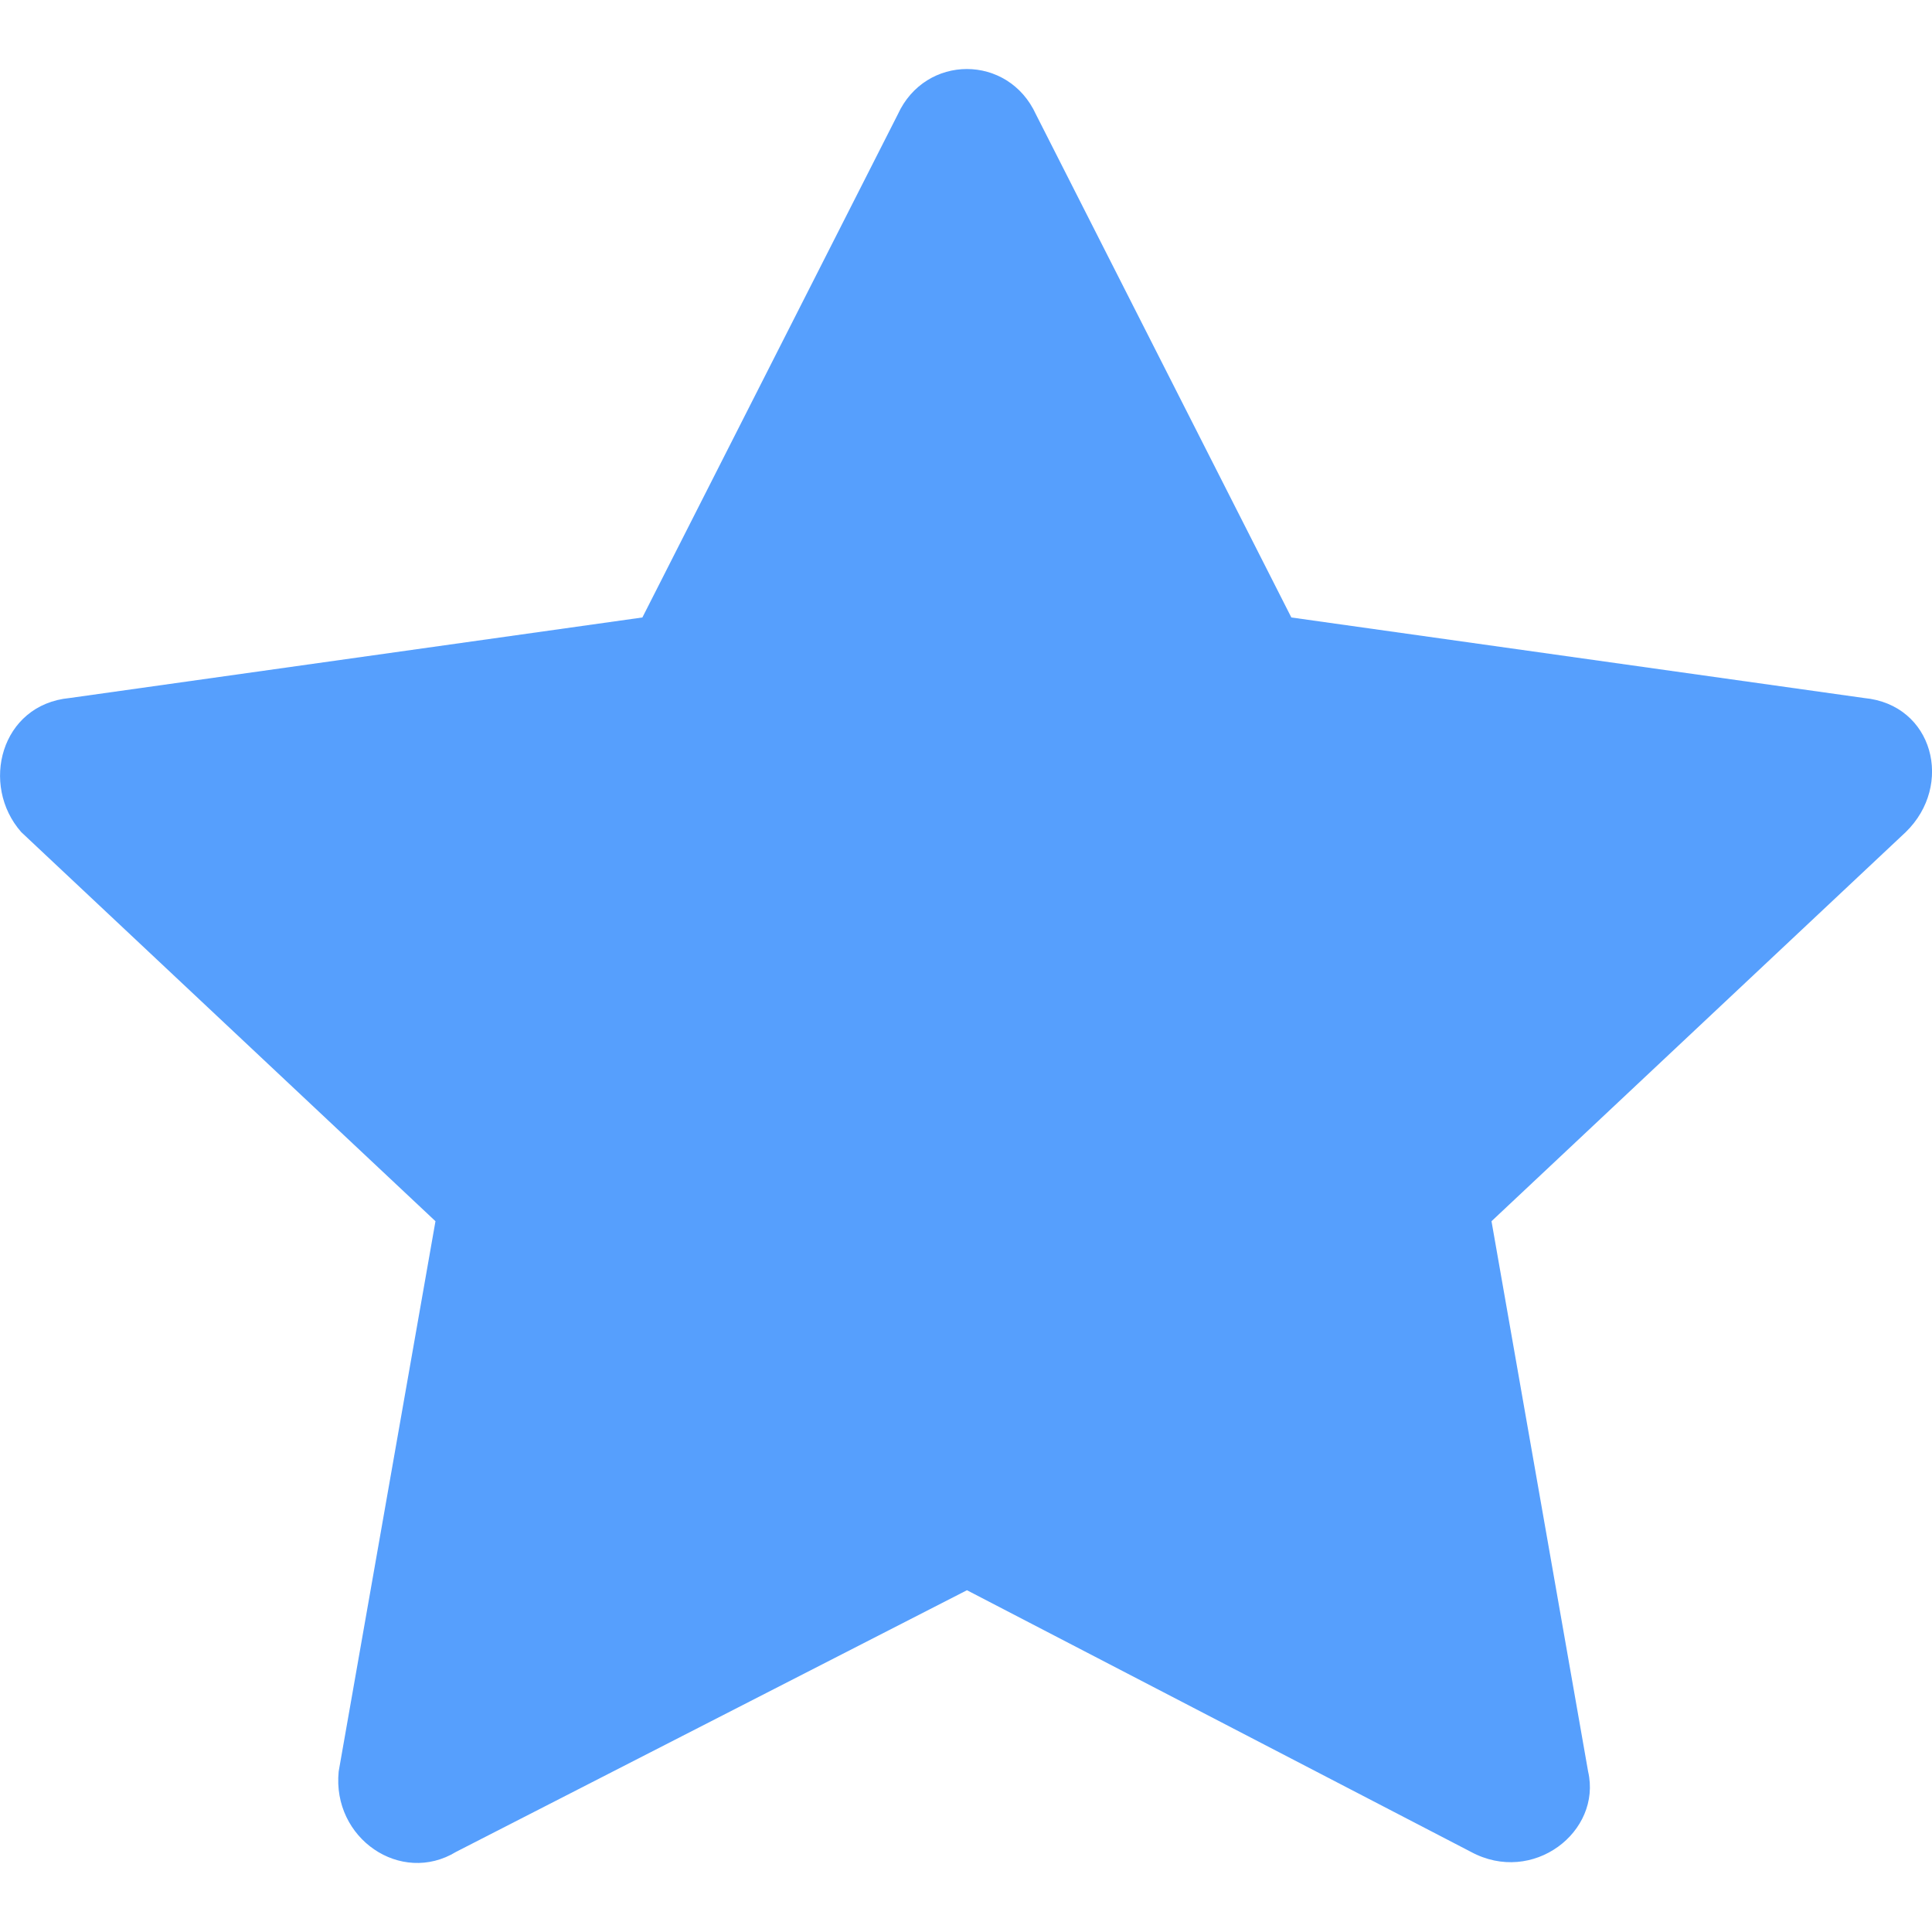 <?xml version="1.0" encoding="UTF-8"?>
<svg width="10px" height="10px" viewBox="0 0 10 10" version="1.1" xmlns="http://www.w3.org/2000/svg" xmlns:xlink="http://www.w3.org/1999/xlink">
    <title>星星</title>
    <g id="页面-1" stroke="none" stroke-width="1" fill="none" fill-rule="evenodd">
        <g id="赛马排行备份-2" transform="translate(-240, -495)" fill="#569FFD">
            <g id="星星" transform="translate(240, 495)">
                <rect id="矩形" fill-rule="nonzero" opacity="0" x="0" y="0" width="10" height="10"></rect>
                <path d="M5.362,0.592 L6.684,3.196 L9.649,3.613 C10.007,3.647 10.114,4.064 9.864,4.307 L7.72,6.321 L8.22,9.169 C8.292,9.481 7.934,9.759 7.613,9.585 L5.005,8.231 L2.361,9.585 C2.075,9.759 1.718,9.516 1.753,9.169 L2.254,6.321 L0.11,4.307 C-0.104,4.064 0.003,3.647 0.36,3.613 L3.325,3.196 L4.647,0.592 C4.79,0.279 5.219,0.279 5.362,0.592 Z" id="路径"></path>
            </g>
        </g>
    </g>
</svg>